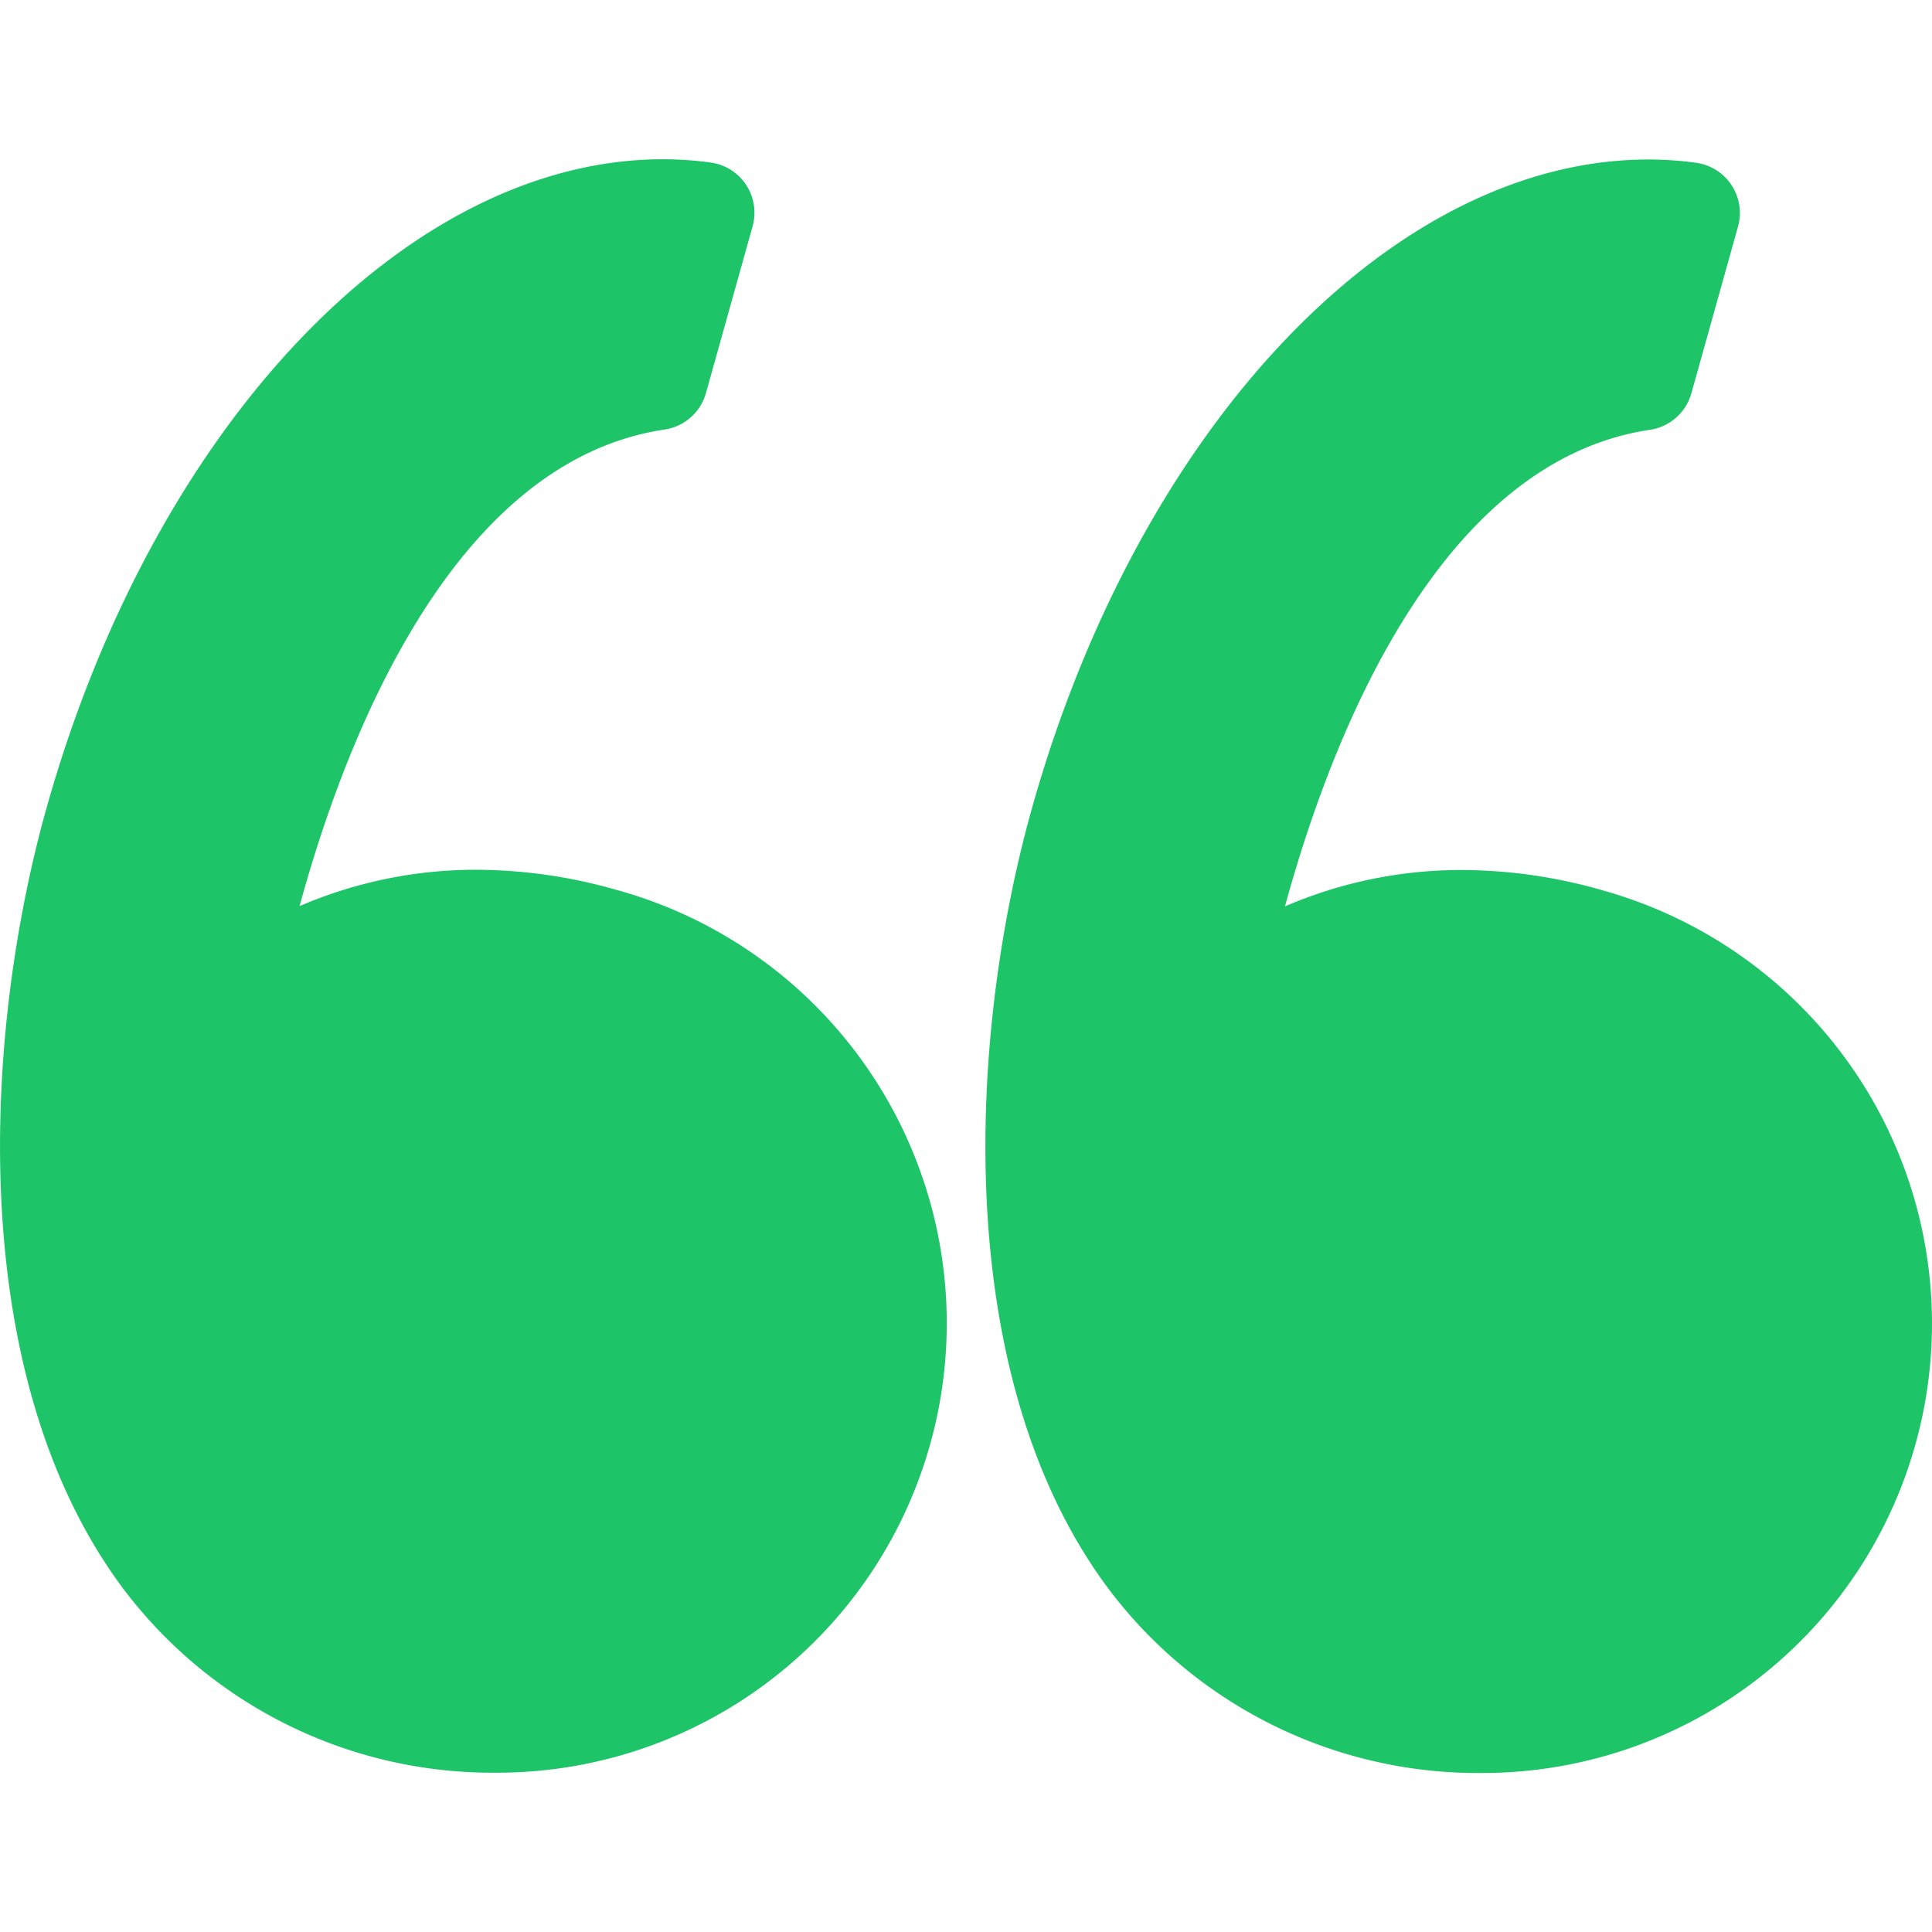 <svg xmlns="http://www.w3.org/2000/svg" width="15" height="15" viewBox="0 0 31.887 26.63" class="inline-block"><g data-name="Group 2220" fill="#1dc468"><path data-name="Path 3103" d="M10.206 12.068a8.449 8.449 0 00-2.335-.341 7.337 7.337 0 00-2.927.6c.736-2.694 2.5-7.342 6.025-7.866a.837.837 0 00.682-.6l.77-2.753a.836.836 0 00-.692-1.054A5.846 5.846 0 0010.942 0C6.715 0 2.529 4.412.762 10.729c-1.036 3.706-1.34 9.278 1.214 12.785a7.625 7.625 0 006.2 3.115h.033a7.418 7.418 0 002-14.561z"></path><path data-name="Path 3104" d="M30.93 15.572a7.436 7.436 0 00-4.46-3.5 8.449 8.449 0 00-2.334-.341 7.339 7.339 0 00-2.928.6c.736-2.694 2.5-7.342 6.025-7.866a.837.837 0 00.682-.6l.77-2.753a.836.836 0 00-.692-1.054 5.838 5.838 0 00-.787-.054c-4.227 0-8.413 4.412-10.18 10.729-1.037 3.706-1.341 9.278 1.214 12.786a7.624 7.624 0 006.2 3.115h.033a7.418 7.418 0 006.457-11.062z"></path></g></svg>